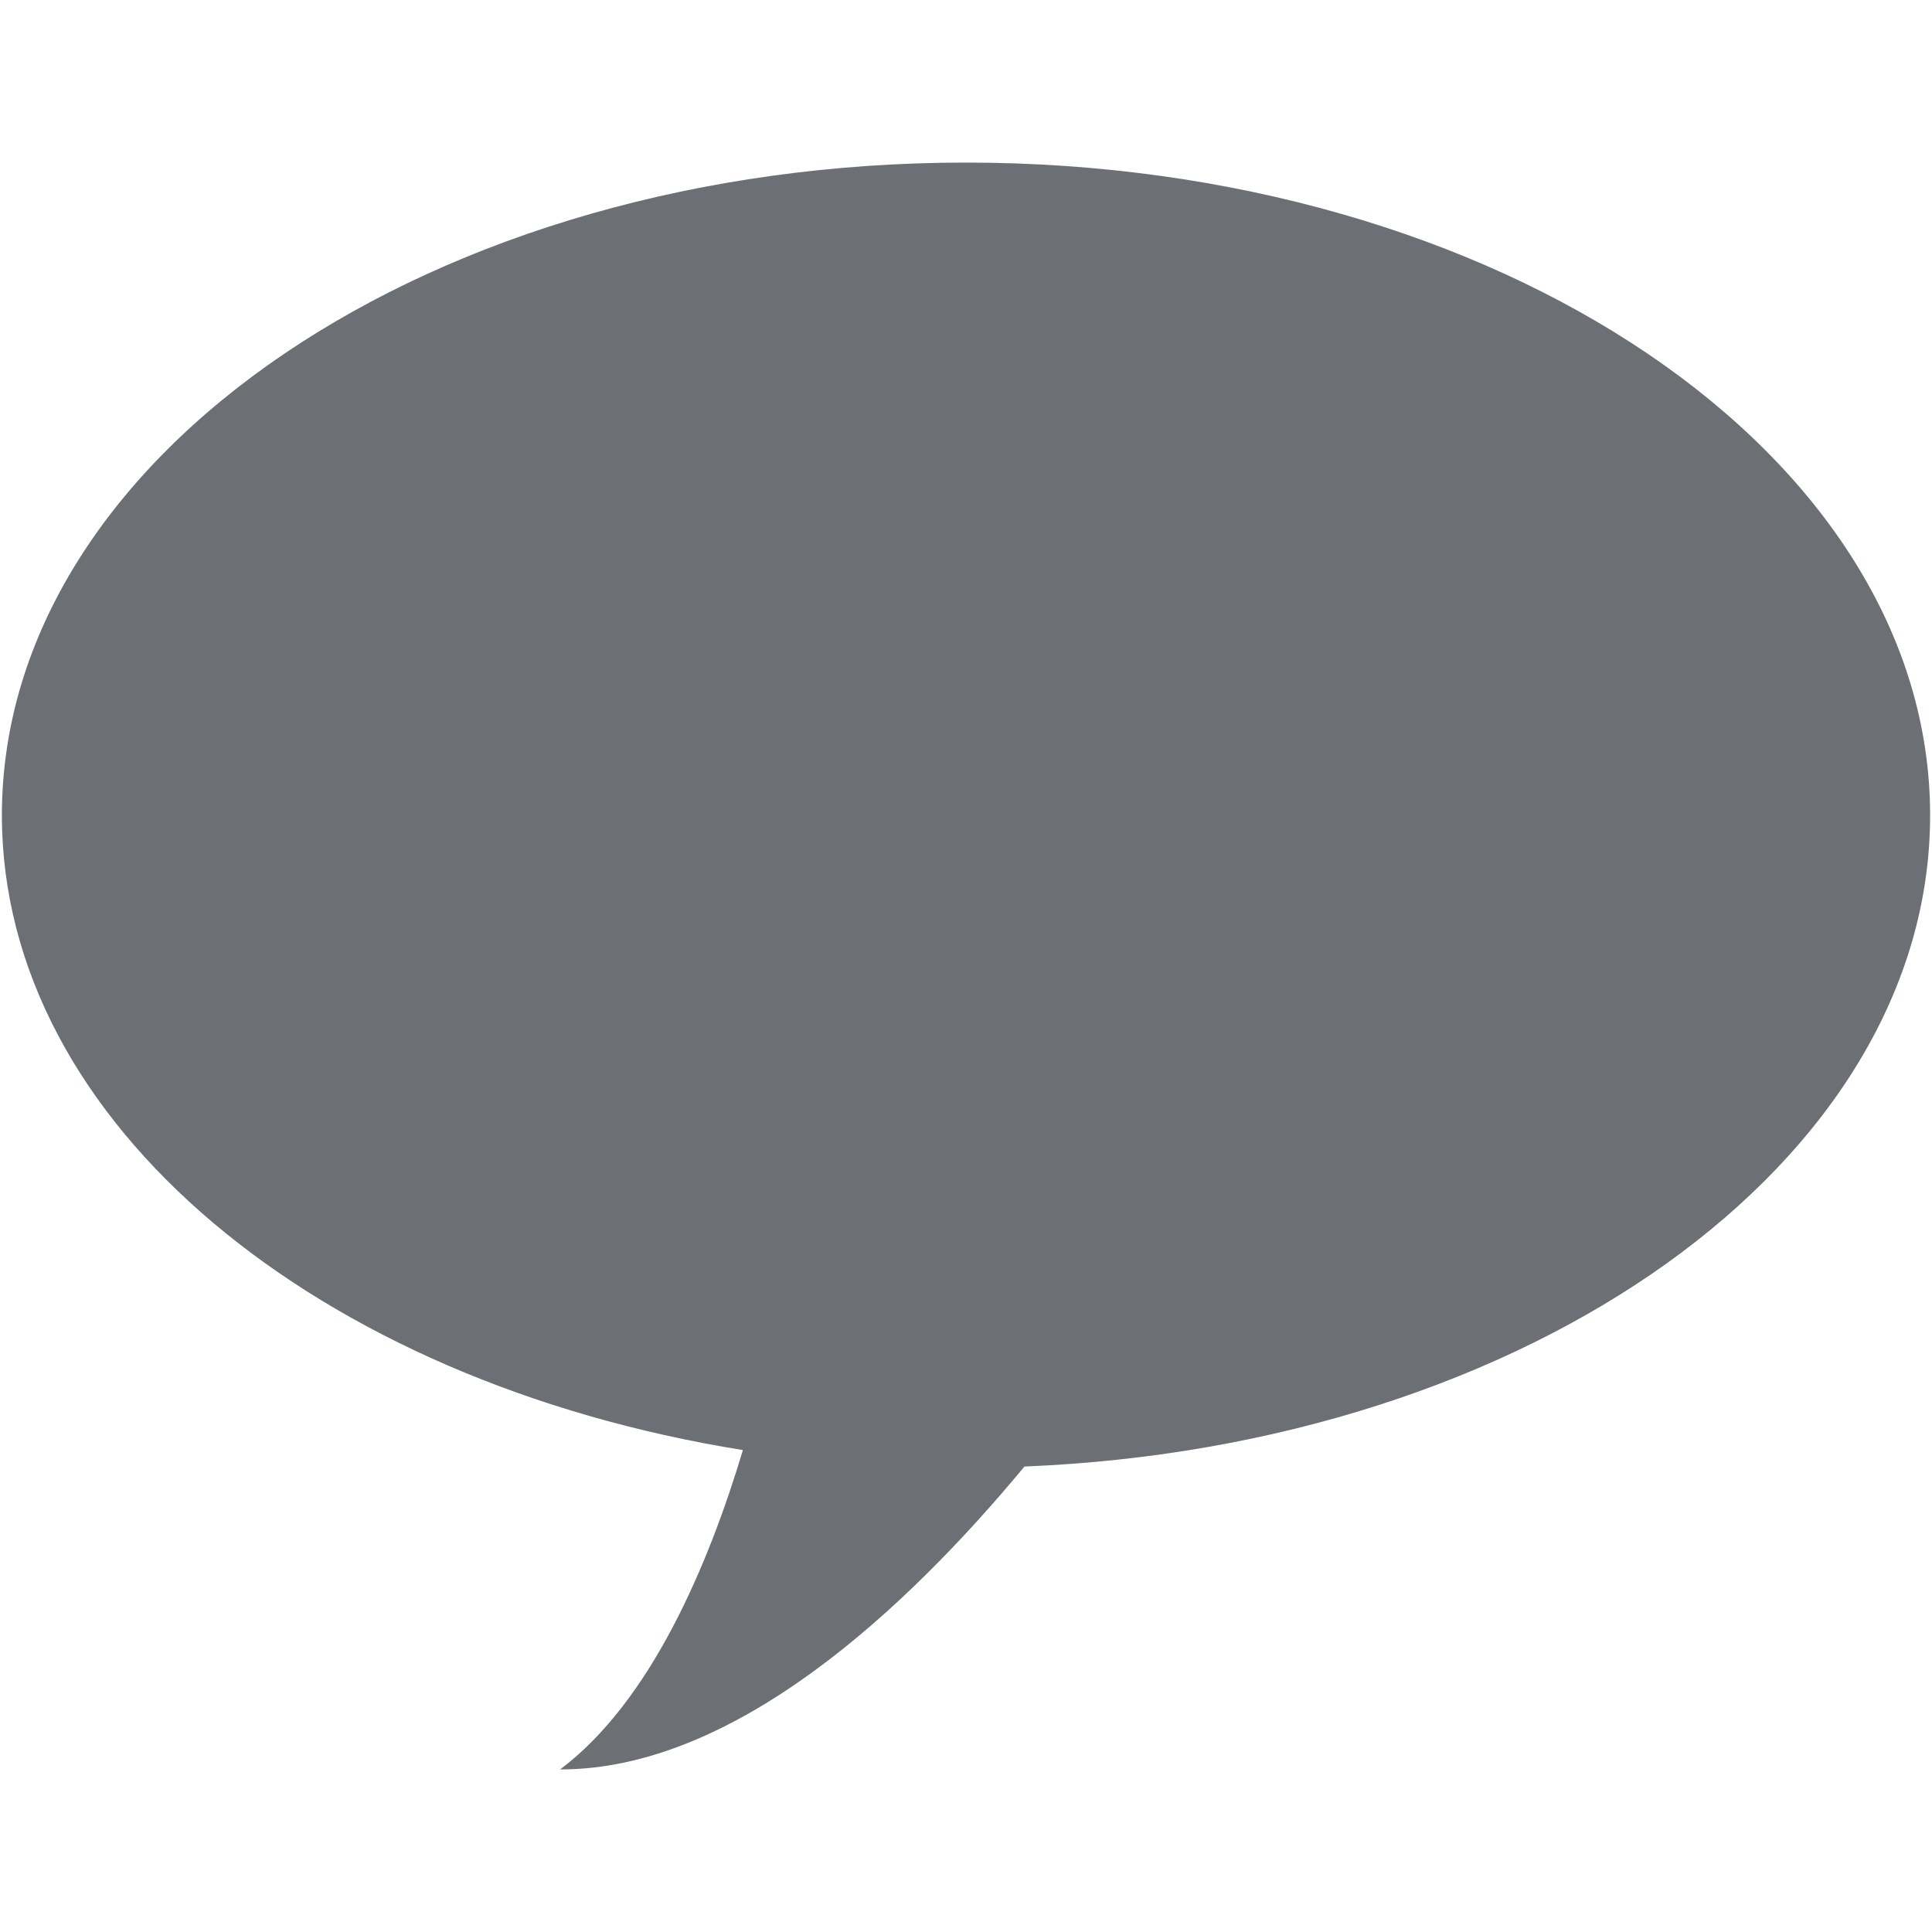 <?xml version="1.0" encoding="iso-8859-1"?>
<!DOCTYPE svg PUBLIC "-//W3C//DTD SVG 1.1//EN" "http://www.w3.org/Graphics/SVG/1.1/DTD/svg11.dtd">
<svg 
 version="1.1" xmlns="http://www.w3.org/2000/svg" xmlns:xlink="http://www.w3.org/1999/xlink" x="0px" y="0px" width="512px"
	 height="512px" viewBox="0 0 512 512" style="enable-background:new 0 0 512 512;" xml:space="preserve"
><g id="afcae5a789ccd549f9c6e2a2f8113382"><g></g><g fill="#6c7075"><path style="display: inline; fill-rule: evenodd; clip-rule: evenodd;" d="M511.5,216.045c0-95.526-114.394-172.961-255.496-172.961
		C114.893,43.083,0.5,120.519,0.5,216.045c0,81.731,83.786,150.173,196.378,168.241c-9.166,30.574-24.448,66.624-48.439,84.63
		c46.222,0.076,91.804-42.583,123.051-80.268C405.378,383.226,511.5,308.031,511.5,216.045z"></path></g></g></svg>